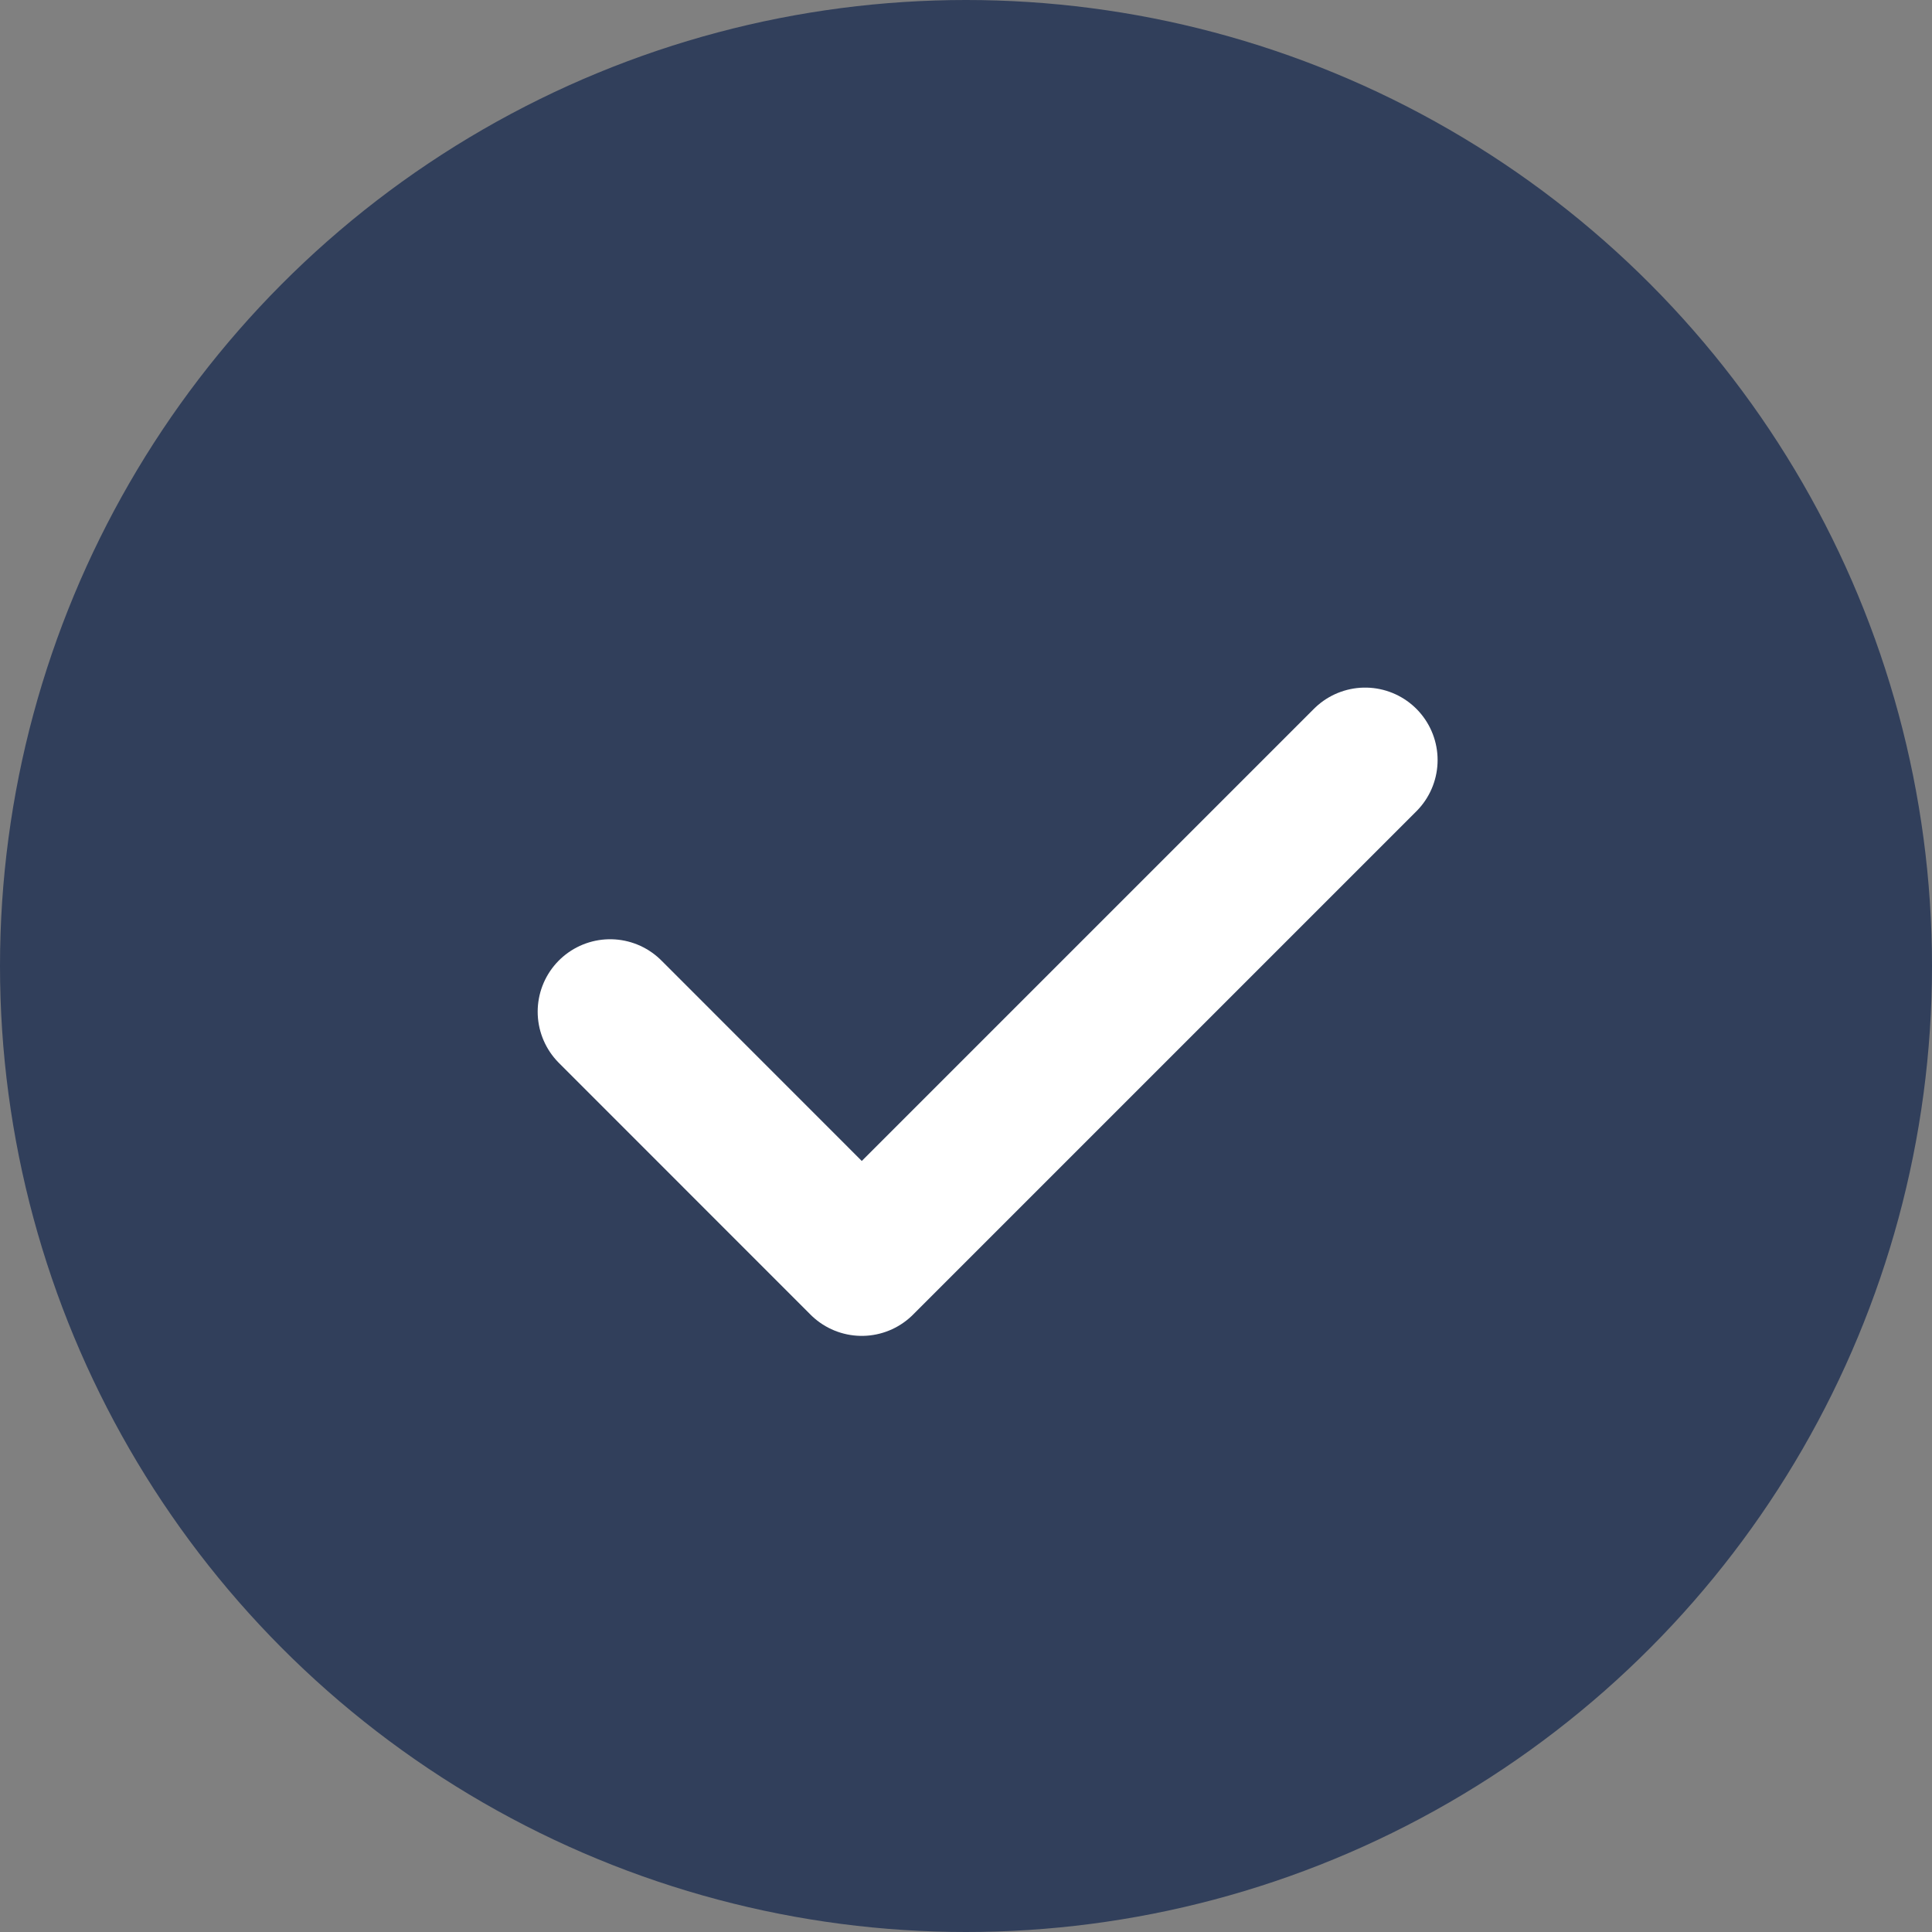 <svg width="20" height="20" viewBox="0 0 20 20" fill="none" xmlns="http://www.w3.org/2000/svg">
<rect x="0" y="0" width="20" height="20" fill="#808080" stroke="none"/>
<circle cx="10" cy="10" r="10" fill="#313F5B"/>
<path d="M14.132 7.868L8.921 13.079L6.316 10.473" stroke="white" stroke-width="1.5" stroke-linecap="round" stroke-linejoin="round"/>
</svg>
